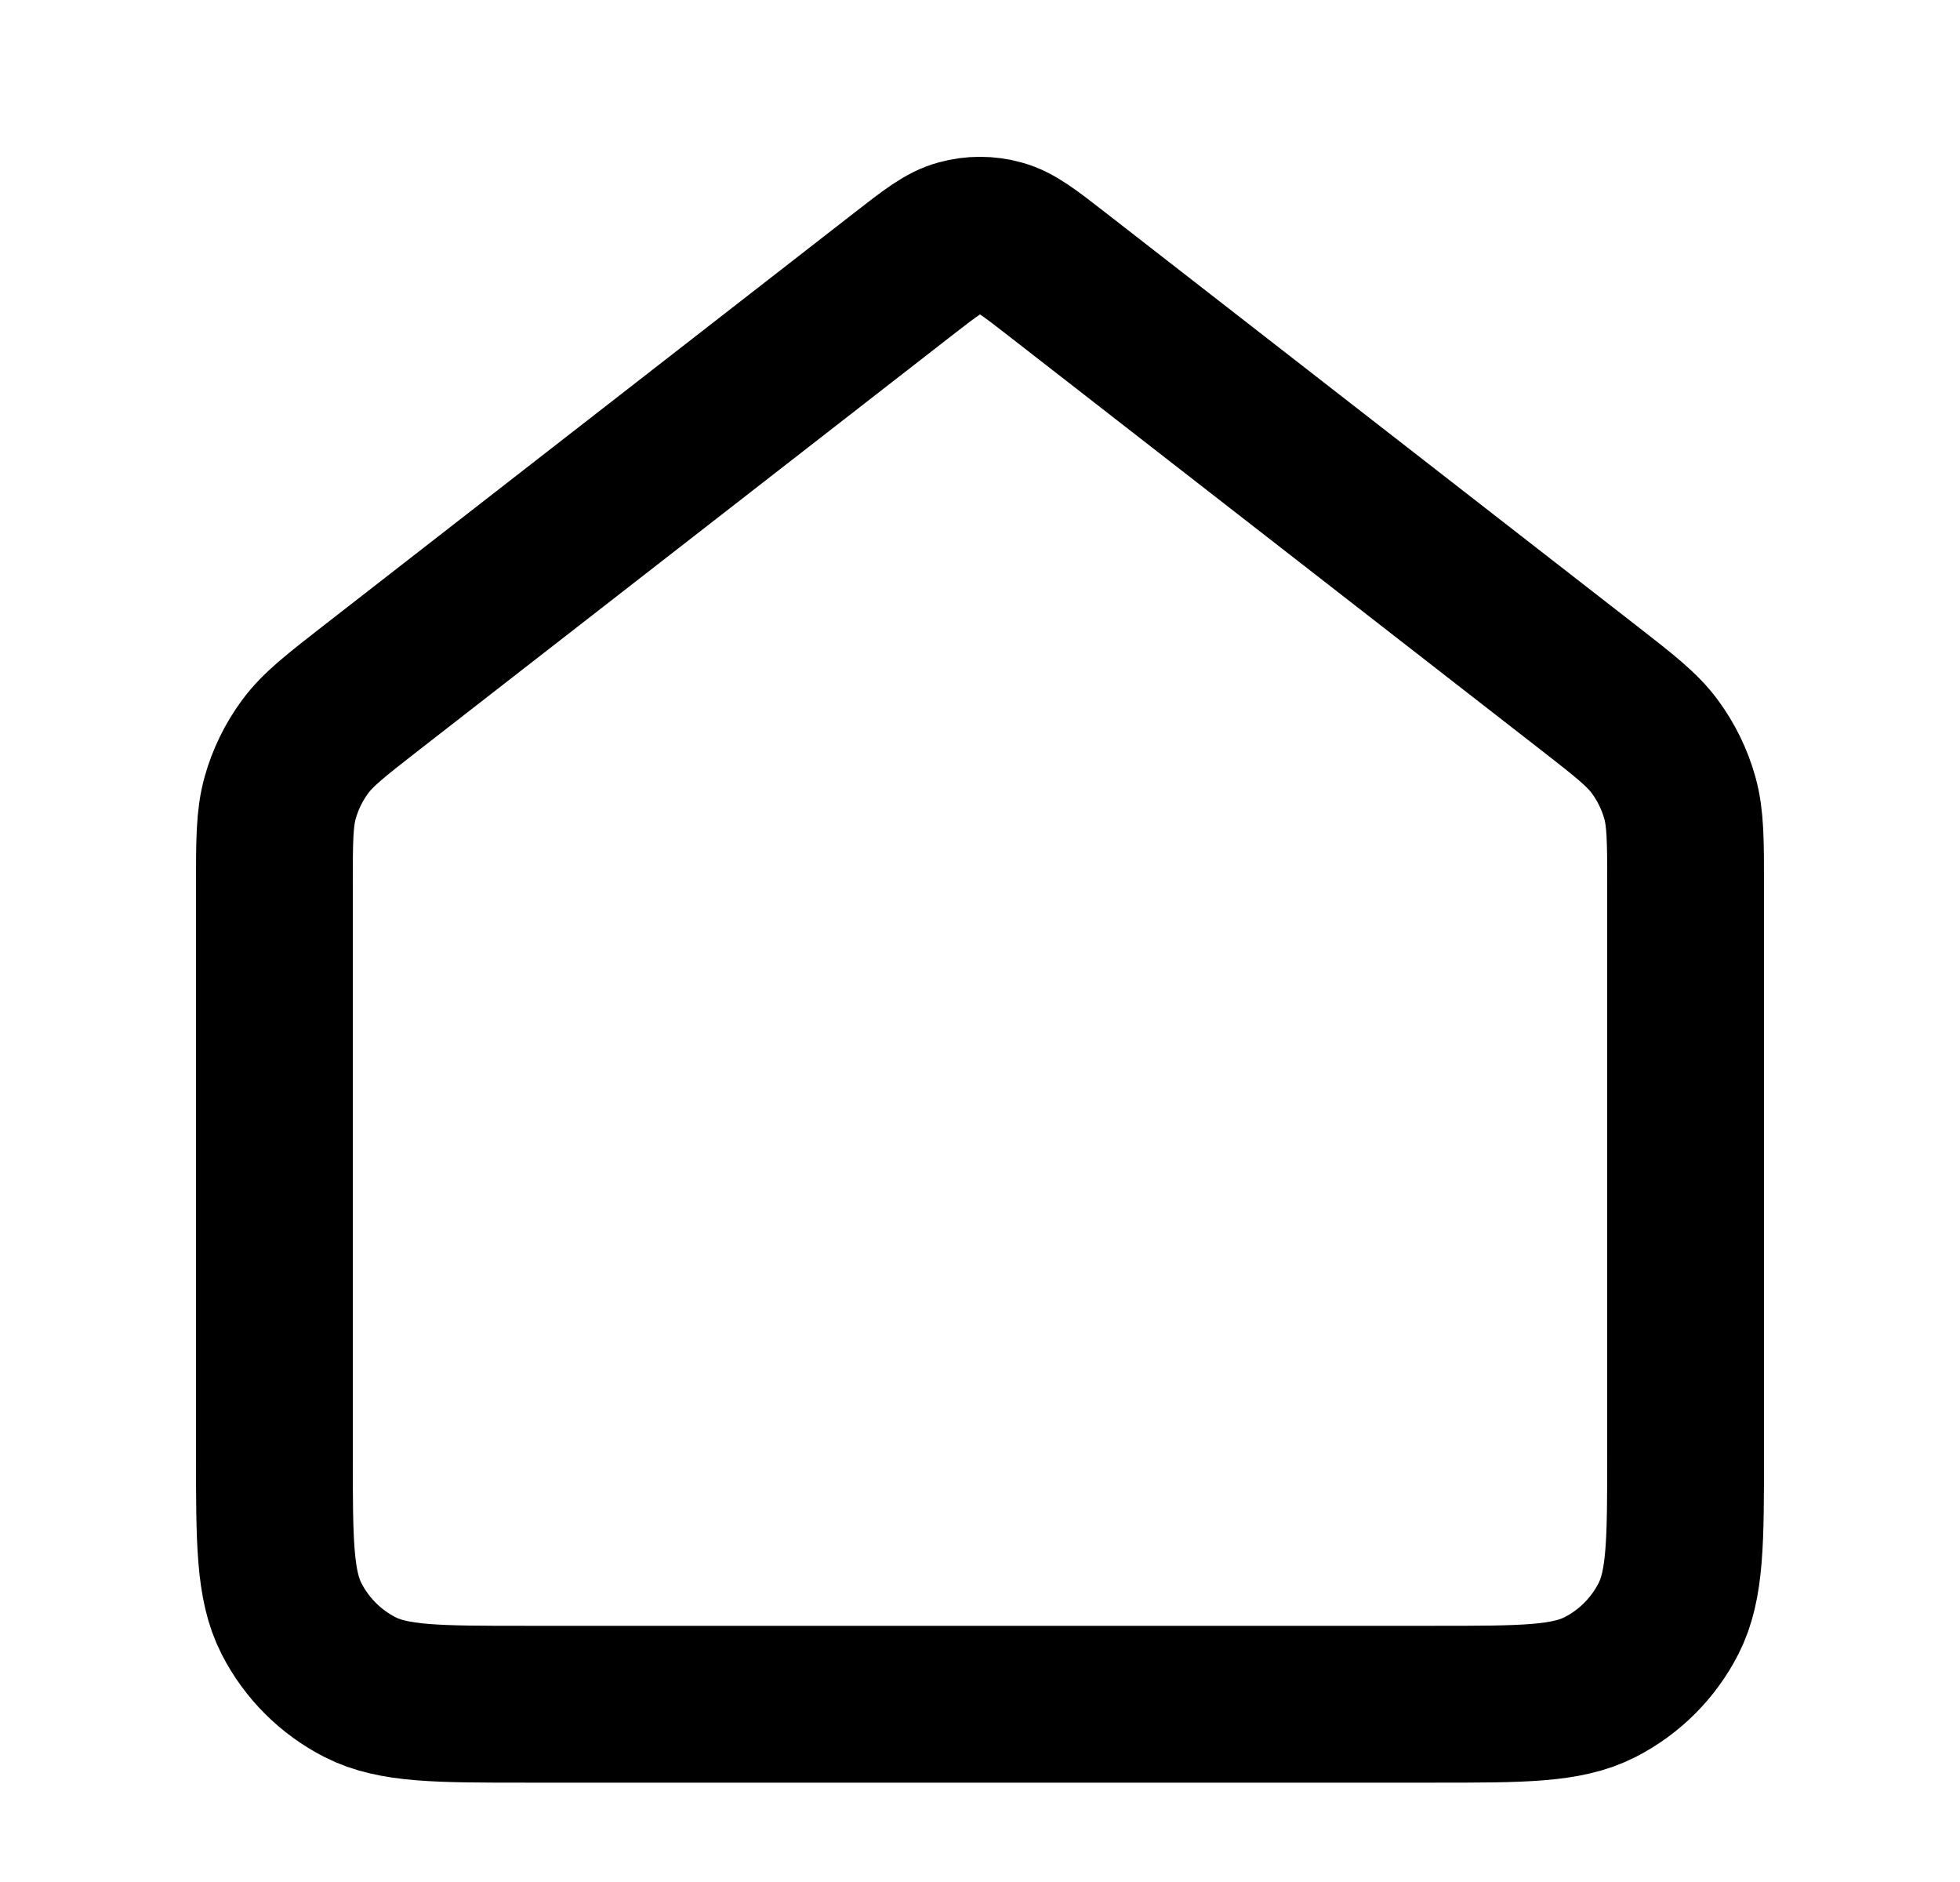 <svg width="25" height="24" viewBox="0 0 25 24" fill="none" xmlns="http://www.w3.org/2000/svg"><path d="M3.5 11.298C3.5 10.724 3.5 10.437 3.574 10.172C3.64 9.938 3.747 9.718 3.892 9.522C4.055 9.301 4.282 9.125 4.735 8.772L11.518 3.497C11.869 3.224 12.045 3.087 12.239 3.035C12.41 2.988 12.59 2.988 12.761 3.035C12.955 3.087 13.131 3.224 13.482 3.497L20.265 8.772C20.718 9.125 20.945 9.301 21.108 9.522C21.253 9.718 21.36 9.938 21.426 10.172C21.5 10.437 21.5 10.724 21.5 11.298V18.533C21.5 19.653 21.5 20.213 21.282 20.641C21.09 21.017 20.784 21.323 20.408 21.515C19.98 21.733 19.42 21.733 18.3 21.733H6.7C5.58 21.733 5.02 21.733 4.592 21.515C4.216 21.323 3.91 21.017 3.718 20.641C3.5 20.213 3.5 19.653 3.5 18.533V11.298Z" stroke="currentColor" stroke-width="2" stroke-linecap="round" stroke-linejoin="round"></path></svg>